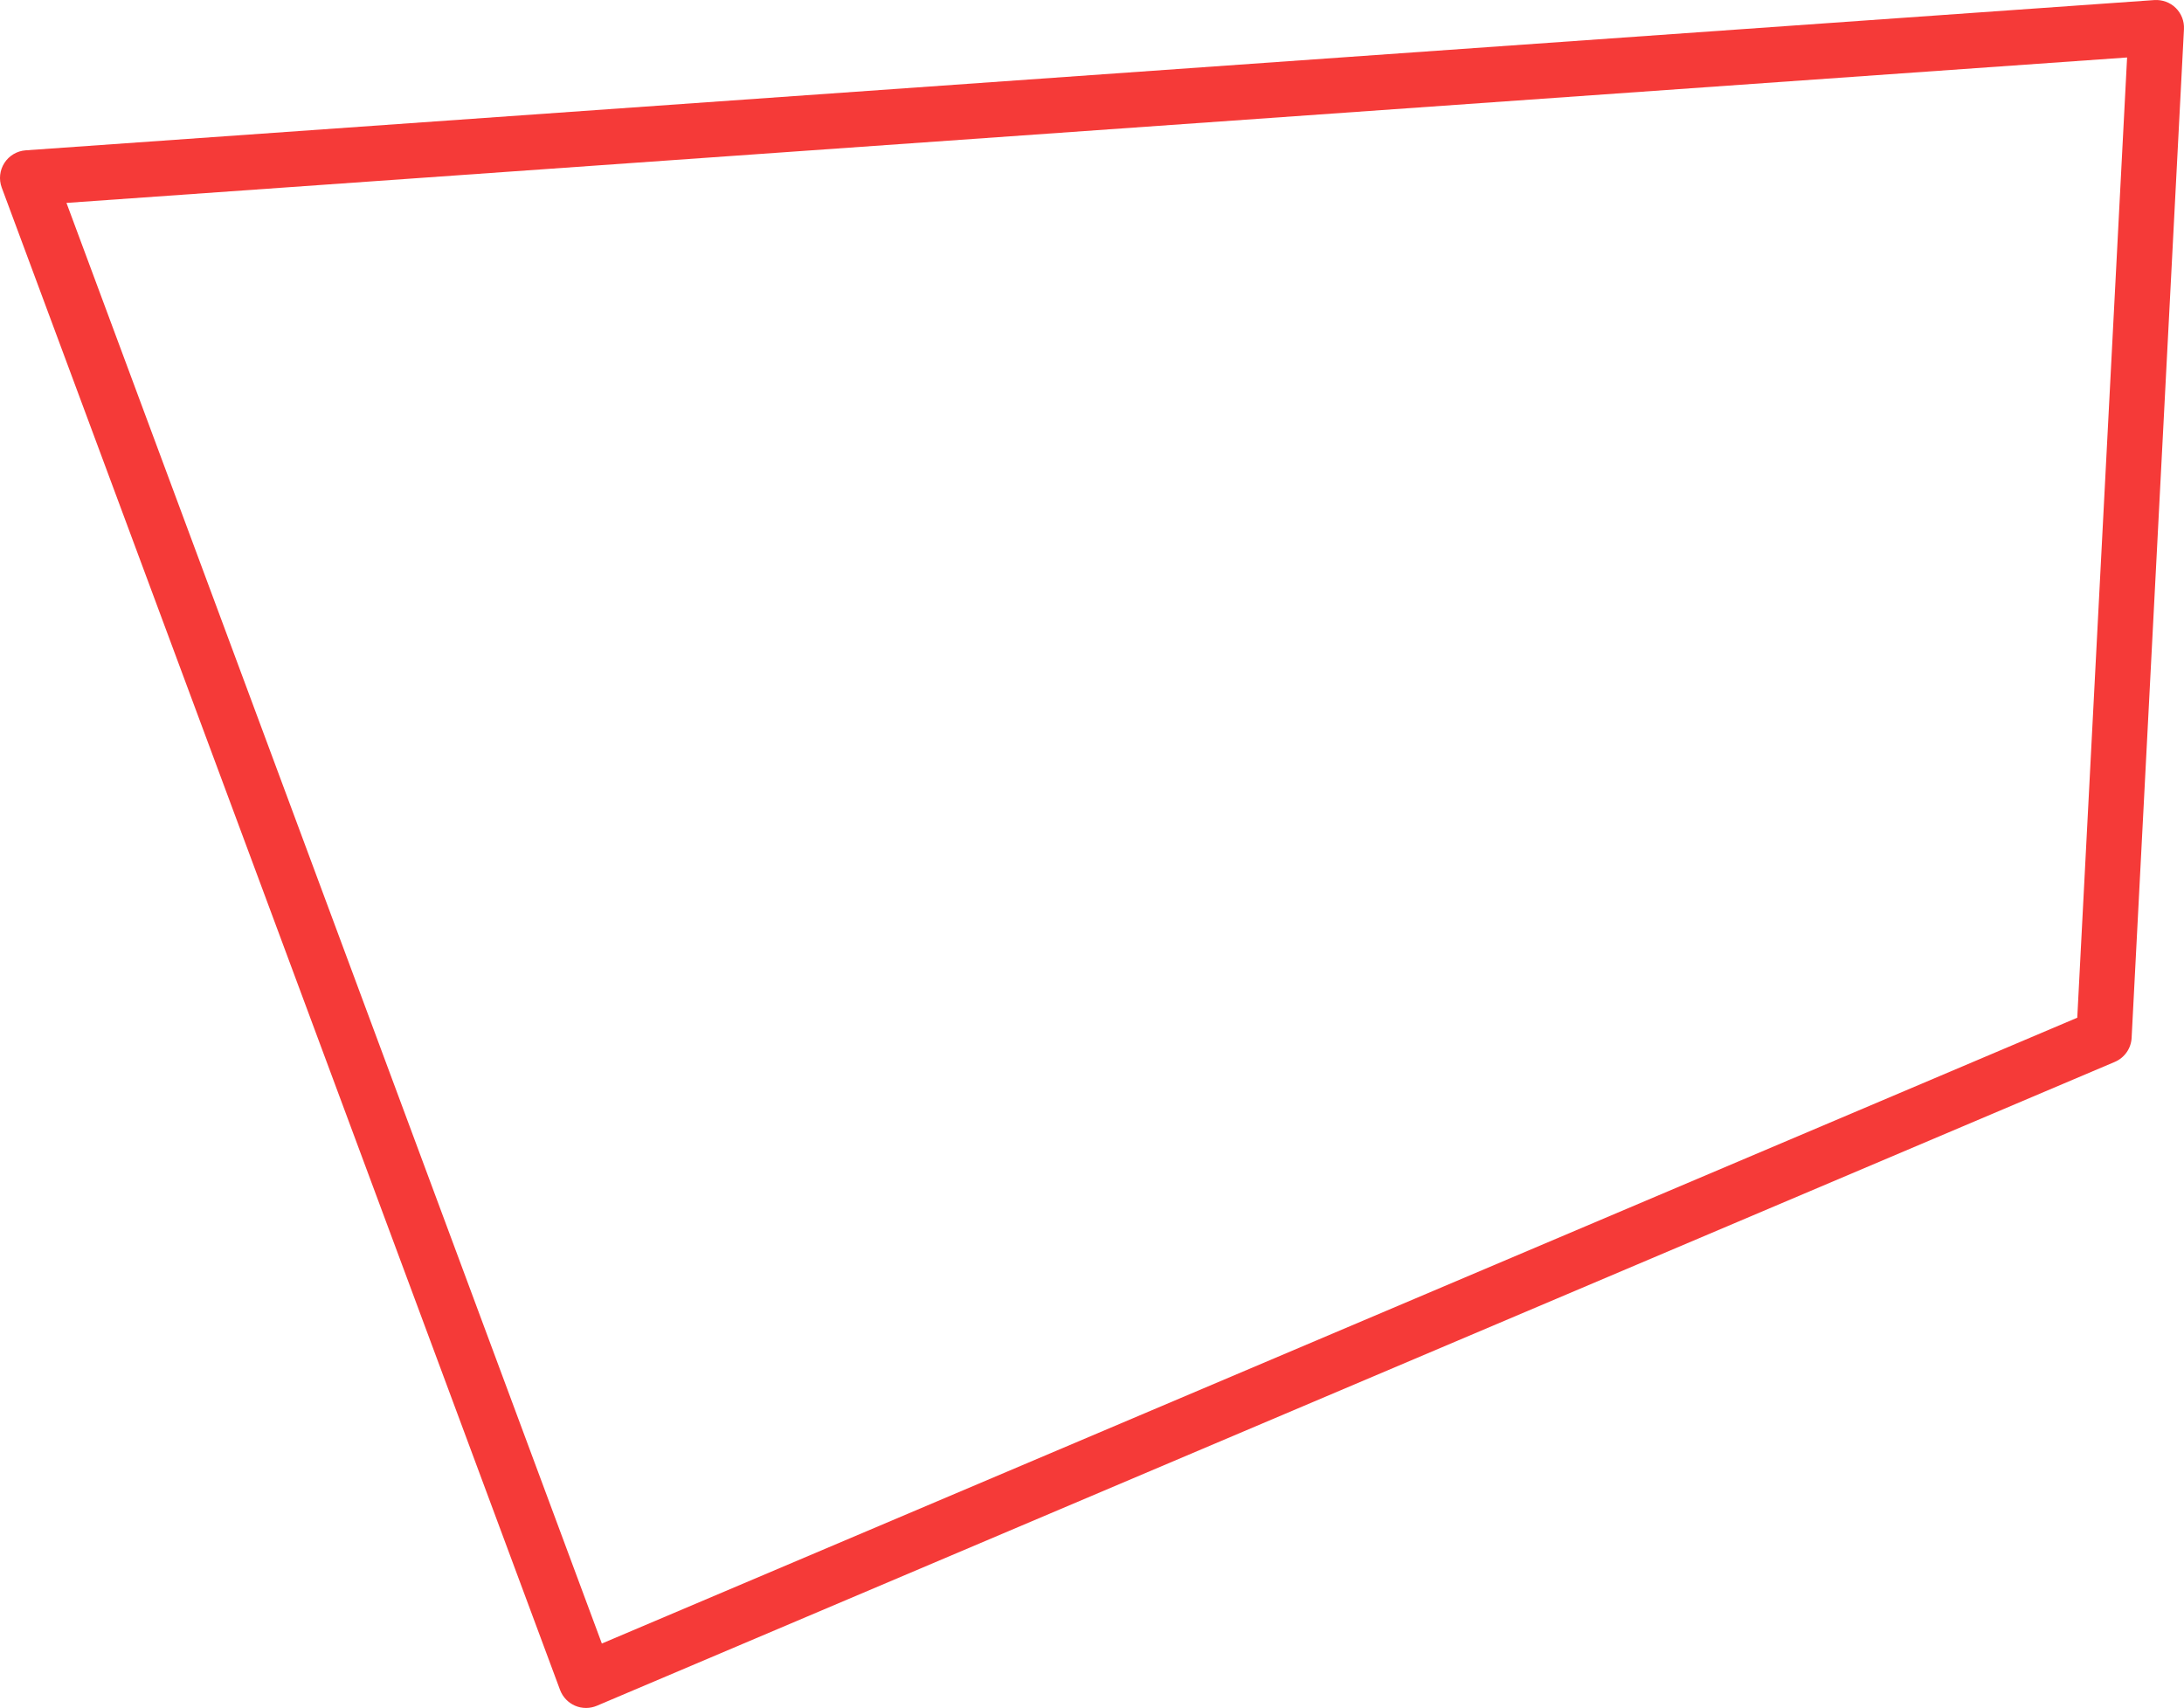 <svg id="_лой_2" xmlns="http://www.w3.org/2000/svg" width="1080" height="844.54" viewBox="0 0 1080 844.54"><g id="Contour34_275028902"><path id="Contour34_275028902-2" d="M289.78 844.54c-1.84.0-3.69-.37-5.42-1.12-3.43-1.48-6.1-4.3-7.41-7.8L.85 92.74c-1.5-4.04-1-8.55 1.33-12.17 2.33-3.62 6.24-5.94 10.54-6.24L1065.36.03c3.91-.24 7.75 1.14 10.55 3.89 2.79 2.75 4.28 6.56 4.07 10.47l-25.88 498.8c-.27 5.23-3.5 9.84-8.32 11.89L295.13 843.46c-1.71.72-3.53 1.08-5.34 1.08zM32.87 100.33 297.62 812.68l729.6-309.45 24.64-474.81L32.87 100.33z" fill="#f53a38"/></g></svg>